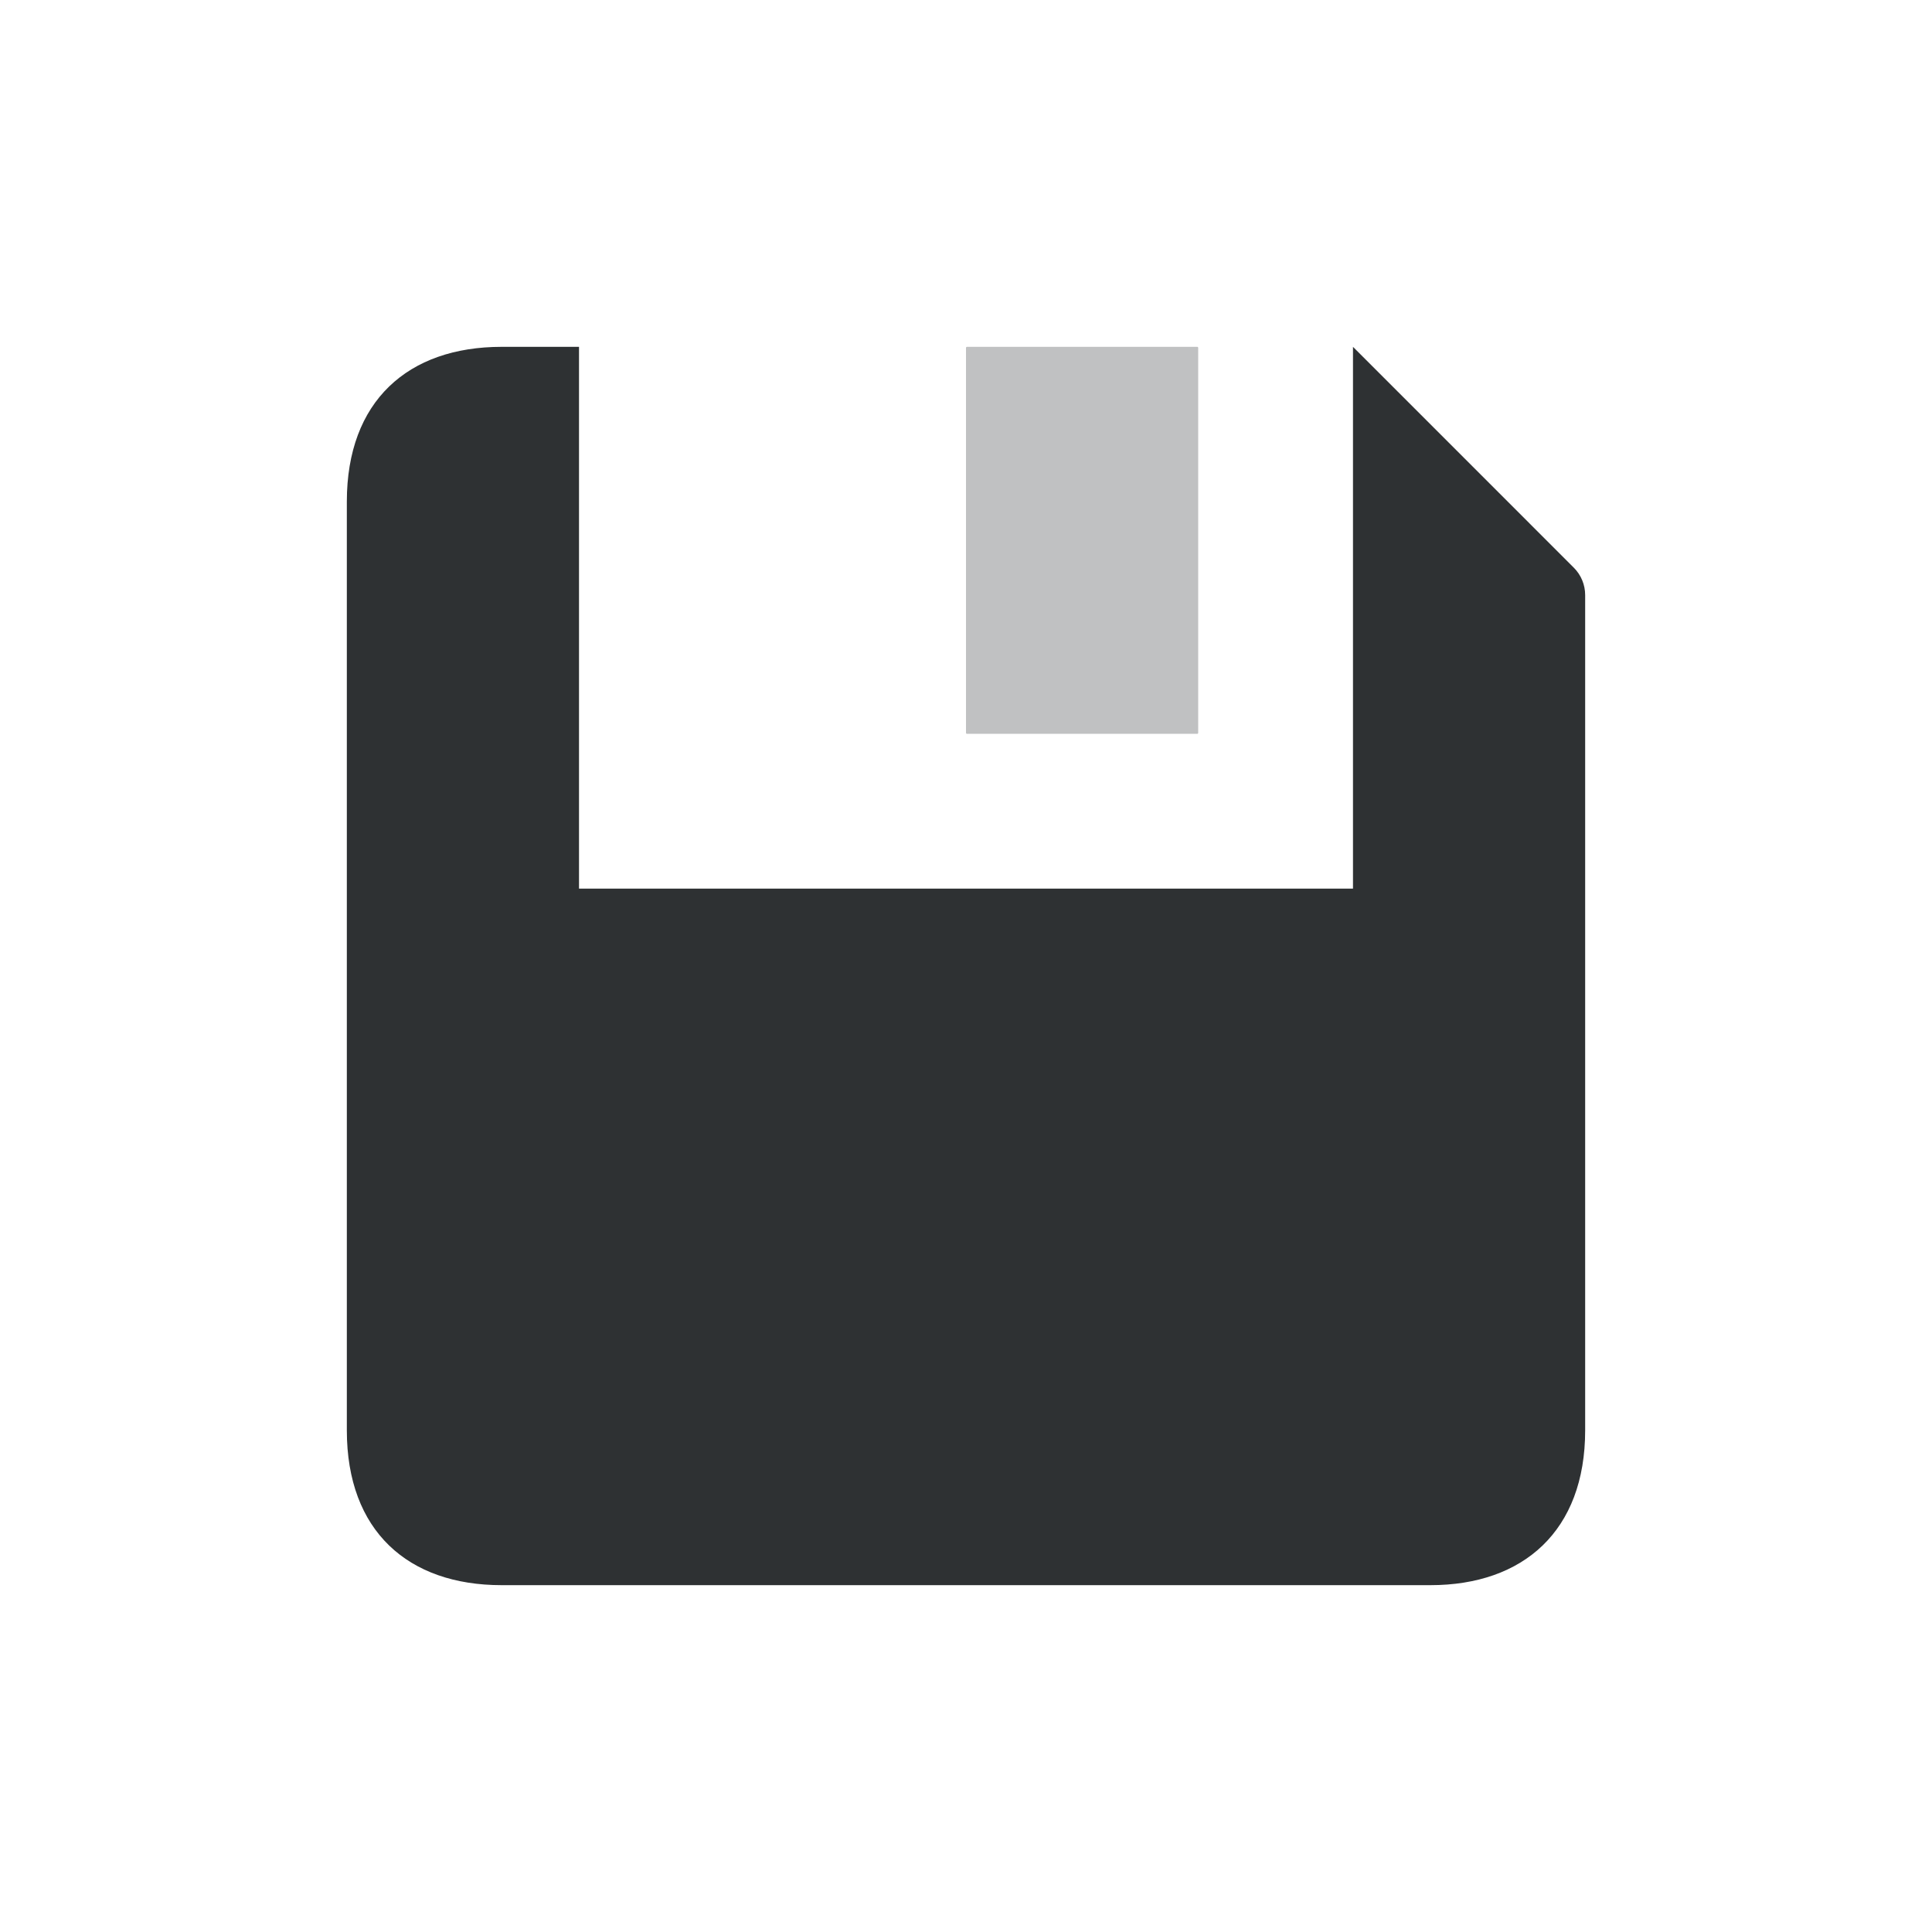 <?xml version="1.0" standalone="no"?><!DOCTYPE svg PUBLIC "-//W3C//DTD SVG 1.1//EN" "http://www.w3.org/Graphics/SVG/1.1/DTD/svg11.dtd"><svg t="1628156832334" class="icon" viewBox="0 0 1024 1024" version="1.1" xmlns="http://www.w3.org/2000/svg" p-id="6454" xmlns:xlink="http://www.w3.org/1999/xlink" width="200" height="200"><defs><style type="text/css"></style></defs><path d="M717.11 183.83H265.87c-49.59 0-82.04 28.71-82.04 82.04v492.26c0 53.33 32.45 82.04 82.04 82.04h492.26c49.23 0 82.04-28.72 82.04-82.04V315.39c0-5.44-2.16-10.65-6.01-14.5L717.11 183.83z m0 287.15H306.89V183.83h410.22v287.15z" fill="#2E3133" p-id="6455"></path><path d="M512.5 183.83h122.07c0.28 0 0.5 0.22 0.5 0.5v204.11c0 0.28-0.22 0.5-0.5 0.5H512.5c-0.28 0-0.5-0.22-0.5-0.5V184.33c0-0.28 0.22-0.5 0.5-0.5z" fill="#2E3133" opacity=".3" p-id="6456"></path></svg>